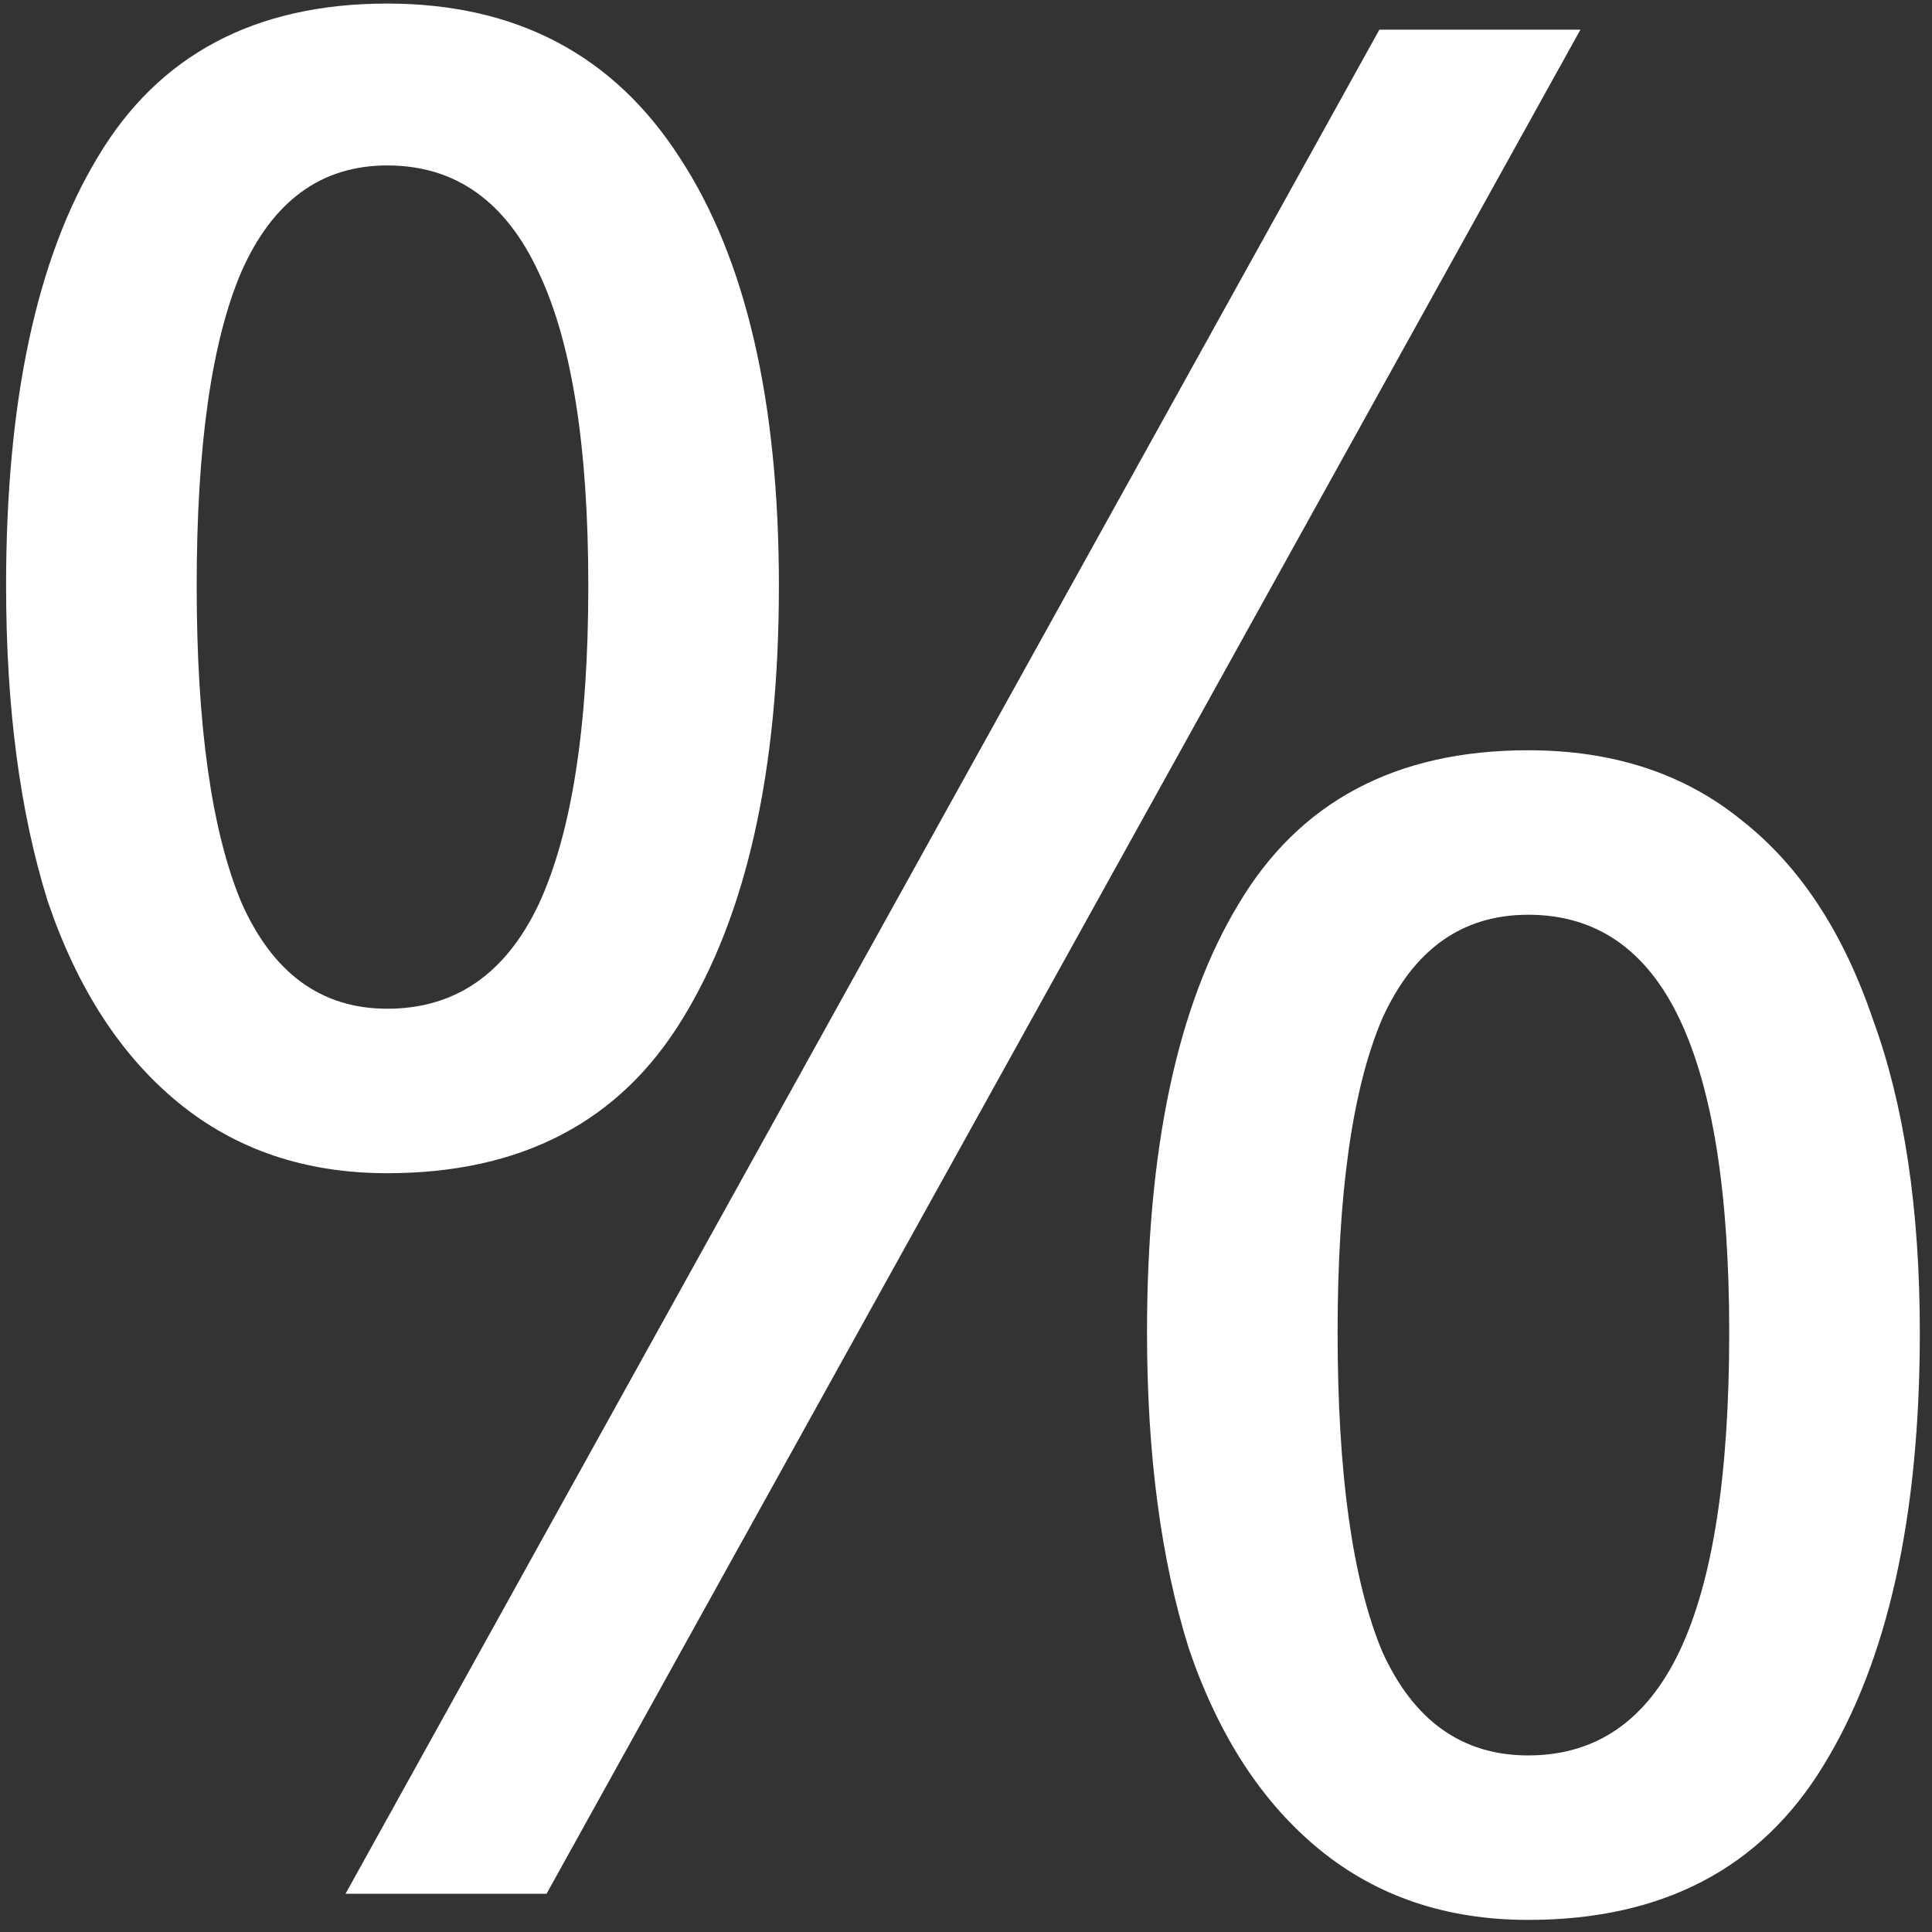 <svg width="111" height="111" viewBox="0 0 111 111" fill="none" xmlns="http://www.w3.org/2000/svg">
<rect x="0" y="0" width="111" height="111" fill="#333333" stroke="none"/>
<path d="M22.25 0.205C29.65 0.205 35.25 3.155 39.05 9.055C42.85 14.855 44.75 23.055 44.75 33.655C44.75 44.255 42.9 52.555 39.2 58.555C35.6 64.455 29.95 67.405 22.25 67.405C17.55 67.405 13.55 66.055 10.25 63.355C6.95 60.655 4.45 56.805 2.75 51.805C1.15 46.705 0.35 40.655 0.35 33.655C0.35 23.055 2.1 14.855 5.6 9.055C9.1 3.155 14.65 0.205 22.25 0.205ZM22.25 9.505C18.45 9.505 15.65 11.555 13.85 15.655C12.15 19.655 11.3 25.655 11.3 33.655C11.3 41.655 12.15 47.705 13.85 51.805C15.65 55.905 18.45 57.955 22.25 57.955C26.15 57.955 29.05 55.955 30.95 51.955C32.85 47.855 33.8 41.755 33.8 33.655C33.8 25.655 32.85 19.655 30.95 15.655C29.05 11.555 26.15 9.505 22.25 9.505ZM90.8 1.705L31.4 108.805H19.85L79.25 1.705H90.8ZM87.8 43.105C92.7 43.105 96.8 44.455 100.1 47.155C103.4 49.755 105.9 53.555 107.6 58.555C109.4 63.455 110.3 69.455 110.3 76.555C110.3 87.155 108.45 95.455 104.75 101.455C101.15 107.355 95.5 110.305 87.8 110.305C83.1 110.305 79.1 108.955 75.8 106.255C72.5 103.555 70 99.705 68.3 94.705C66.7 89.605 65.9 83.555 65.9 76.555C65.9 65.955 67.65 57.755 71.15 51.955C74.65 46.055 80.2 43.105 87.8 43.105ZM87.8 52.555C84 52.555 81.2 54.555 79.4 58.555C77.7 62.555 76.85 68.555 76.85 76.555C76.85 84.655 77.7 90.755 79.4 94.855C81.2 98.855 84 100.855 87.8 100.855C91.7 100.855 94.6 98.855 96.5 94.855C98.4 90.855 99.35 84.755 99.35 76.555C99.35 68.555 98.4 62.555 96.5 58.555C94.6 54.555 91.7 52.555 87.8 52.555Z" fill="white"/>
</svg>
